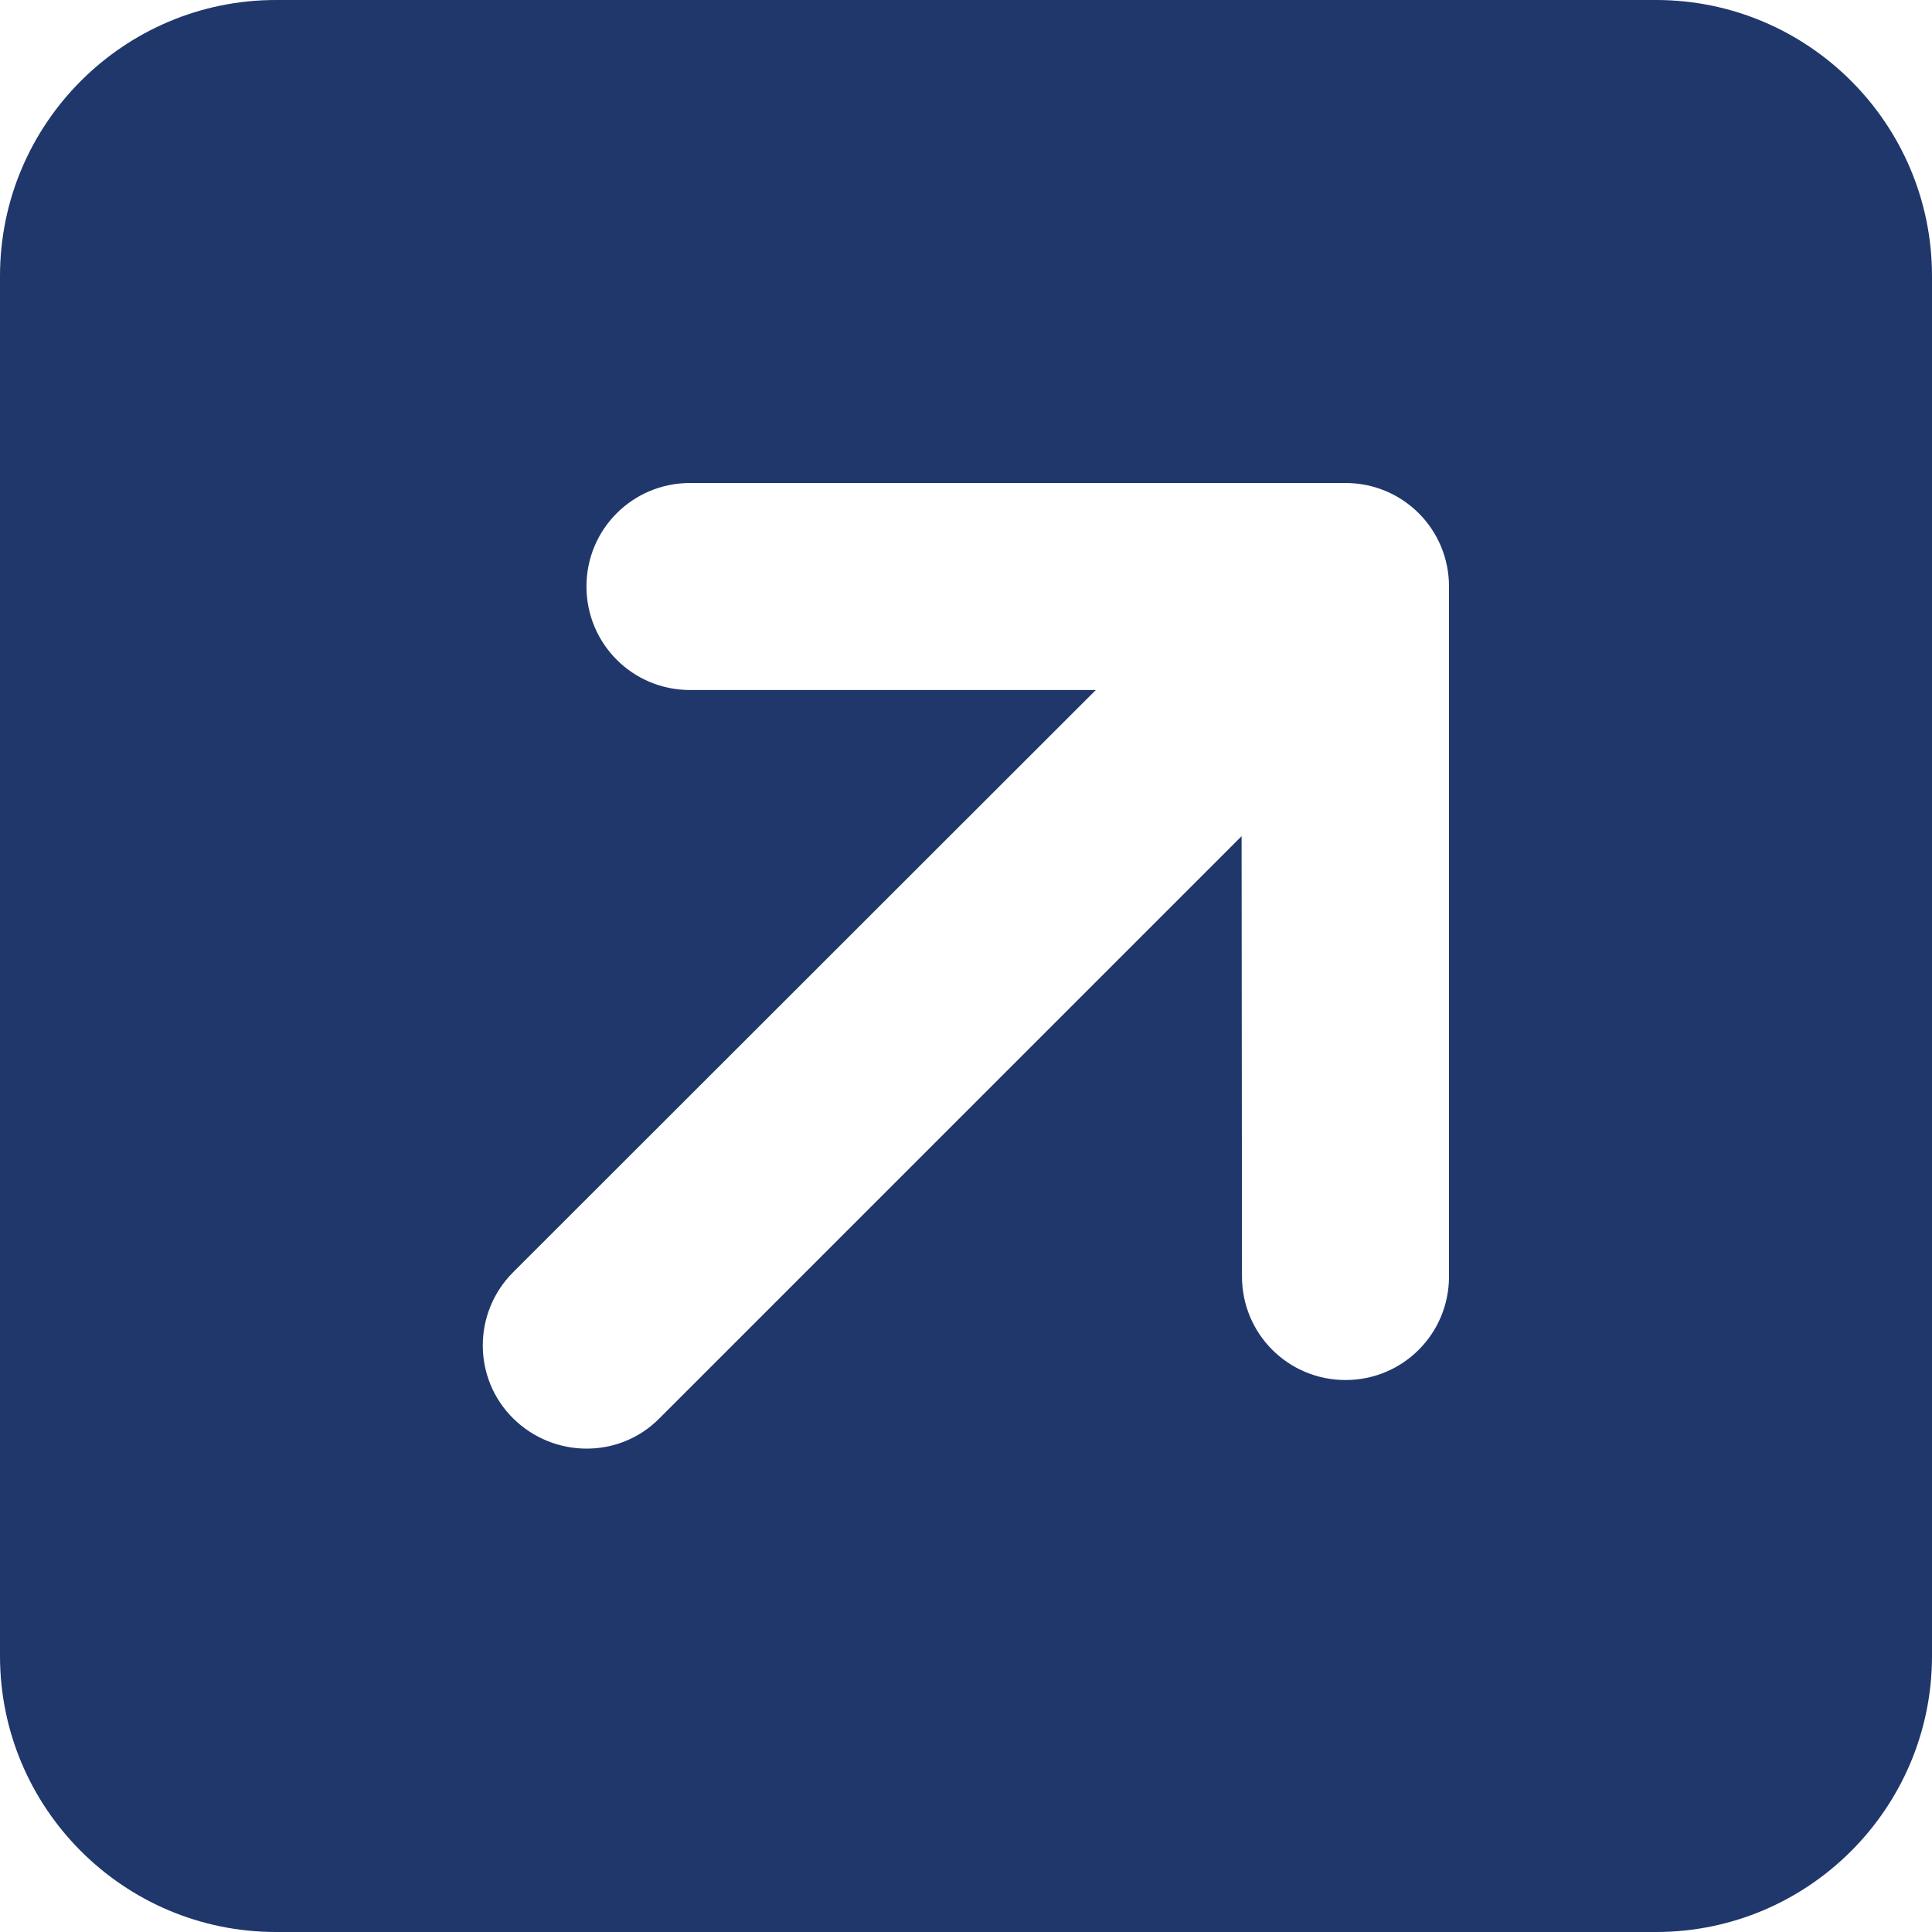 <svg xmlns="http://www.w3.org/2000/svg" width="20" height="20" viewBox="0 0 20 20" fill="none">
  <path d="M17.143 0C18.719 0 20 1.281 20 2.857V17.143C20 18.719 18.719 20 17.143 20H2.857C1.281 20 0 18.719 0 17.143V2.857C0 1.281 1.281 0 2.857 0H17.143ZM7.143 5C6.549 5 6.071 5.478 6.071 6.071C6.071 6.665 6.549 7.143 7.143 7.143H11.344L5.312 13.17C4.893 13.589 4.893 14.268 5.312 14.683C5.732 15.098 6.411 15.103 6.826 14.683L12.853 8.656L12.857 13.214C12.857 13.808 13.335 14.286 13.929 14.286C14.522 14.286 15 13.808 15 13.214V6.071C15 5.478 14.522 5 13.929 5H7.143Z" fill="#1F376A"/>
</svg>